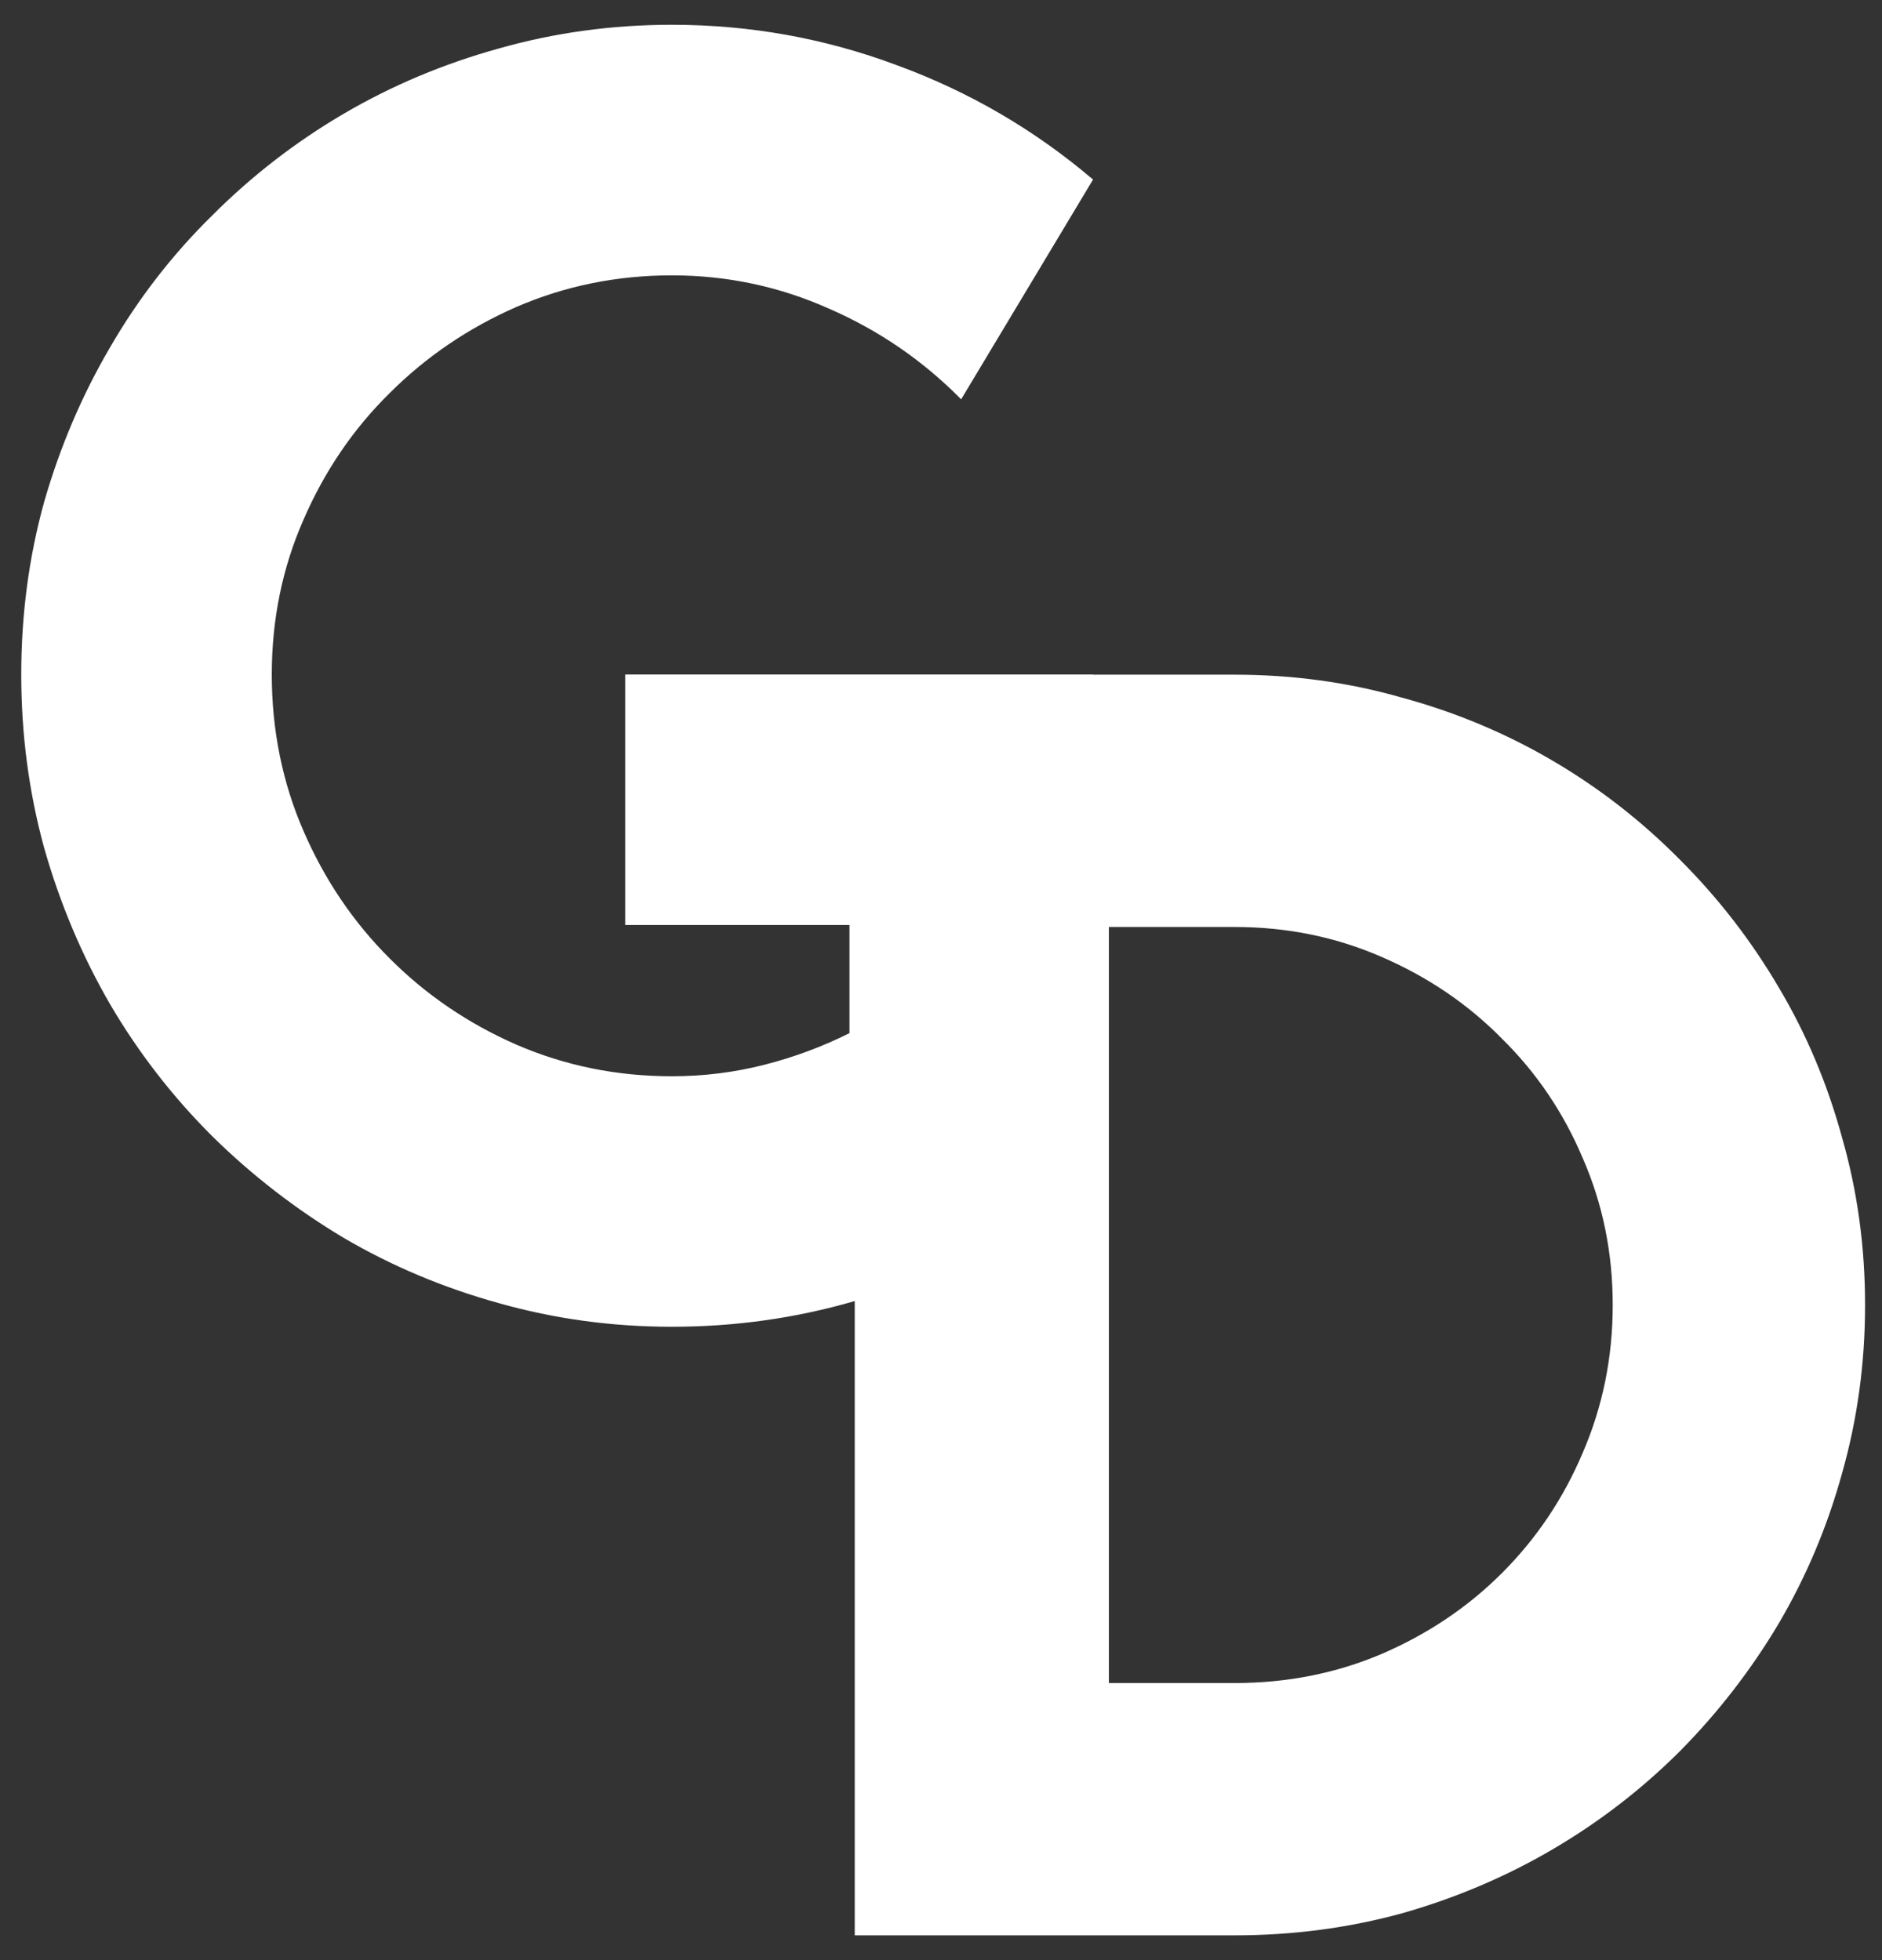 <svg width="24" height="25" viewBox="0 0 24 25" fill="none" xmlns="http://www.w3.org/2000/svg">
<rect x="0" y="0" width="24" height="25" fill="#333333" stroke="none"/>
<path fill-rule="evenodd" clip-rule="evenodd" d="M10.9 16.594C10.147 16.813 9.37 16.922 8.568 16.922C7.805 16.922 7.069 16.821 6.359 16.62C5.656 16.425 4.999 16.149 4.386 15.79C3.773 15.424 3.212 14.99 2.704 14.489C2.195 13.981 1.762 13.42 1.403 12.807C1.044 12.187 0.764 11.522 0.562 10.811C0.368 10.101 0.271 9.365 0.271 8.603C0.271 7.84 0.368 7.108 0.562 6.405C0.764 5.702 1.044 5.044 1.403 4.431C1.762 3.811 2.195 3.25 2.704 2.75C3.212 2.241 3.773 1.808 4.386 1.449C4.999 1.09 5.656 0.814 6.359 0.619C7.069 0.417 7.805 0.316 8.568 0.316C9.562 0.316 10.519 0.488 11.438 0.832C12.358 1.169 13.191 1.654 13.939 2.29L12.257 5.093C11.771 4.6 11.21 4.215 10.575 3.938C9.94 3.654 9.271 3.512 8.568 3.512C7.865 3.512 7.204 3.647 6.583 3.916C5.97 4.185 5.432 4.551 4.969 5.014C4.505 5.47 4.139 6.009 3.87 6.629C3.601 7.242 3.466 7.9 3.466 8.603C3.466 9.313 3.601 9.978 3.87 10.598C4.139 11.219 4.505 11.761 4.969 12.224C5.432 12.688 5.97 13.054 6.583 13.323C7.204 13.592 7.865 13.727 8.568 13.727C8.972 13.727 9.364 13.678 9.745 13.581C10.126 13.484 10.489 13.349 10.833 13.177V11.798H9.745H7.973V8.603L10.833 8.603H13.939V8.605H15.744C16.484 8.605 17.195 8.702 17.875 8.897C18.562 9.083 19.205 9.353 19.803 9.704C20.401 10.055 20.943 10.478 21.429 10.971C21.915 11.457 22.334 11.999 22.685 12.597C23.036 13.187 23.305 13.826 23.492 14.514C23.687 15.194 23.784 15.905 23.784 16.645C23.784 17.384 23.687 18.098 23.492 18.786C23.305 19.466 23.036 20.105 22.685 20.703C22.334 21.294 21.915 21.836 21.429 22.329C20.943 22.815 20.401 23.234 19.803 23.585C19.205 23.936 18.562 24.209 17.875 24.404C17.195 24.59 16.484 24.684 15.744 24.684H10.9V16.594ZM20.184 14.772C20.439 15.355 20.566 15.979 20.566 16.645C20.566 17.31 20.439 17.938 20.184 18.528C19.938 19.111 19.594 19.623 19.153 20.064C18.719 20.498 18.207 20.842 17.617 21.096C17.034 21.343 16.41 21.466 15.744 21.466H14.141L14.141 11.823H15.744C16.41 11.823 17.034 11.95 17.617 12.204C18.207 12.459 18.719 12.806 19.153 13.247C19.594 13.681 19.938 14.189 20.184 14.772Z" fill="white"/>
</svg>
